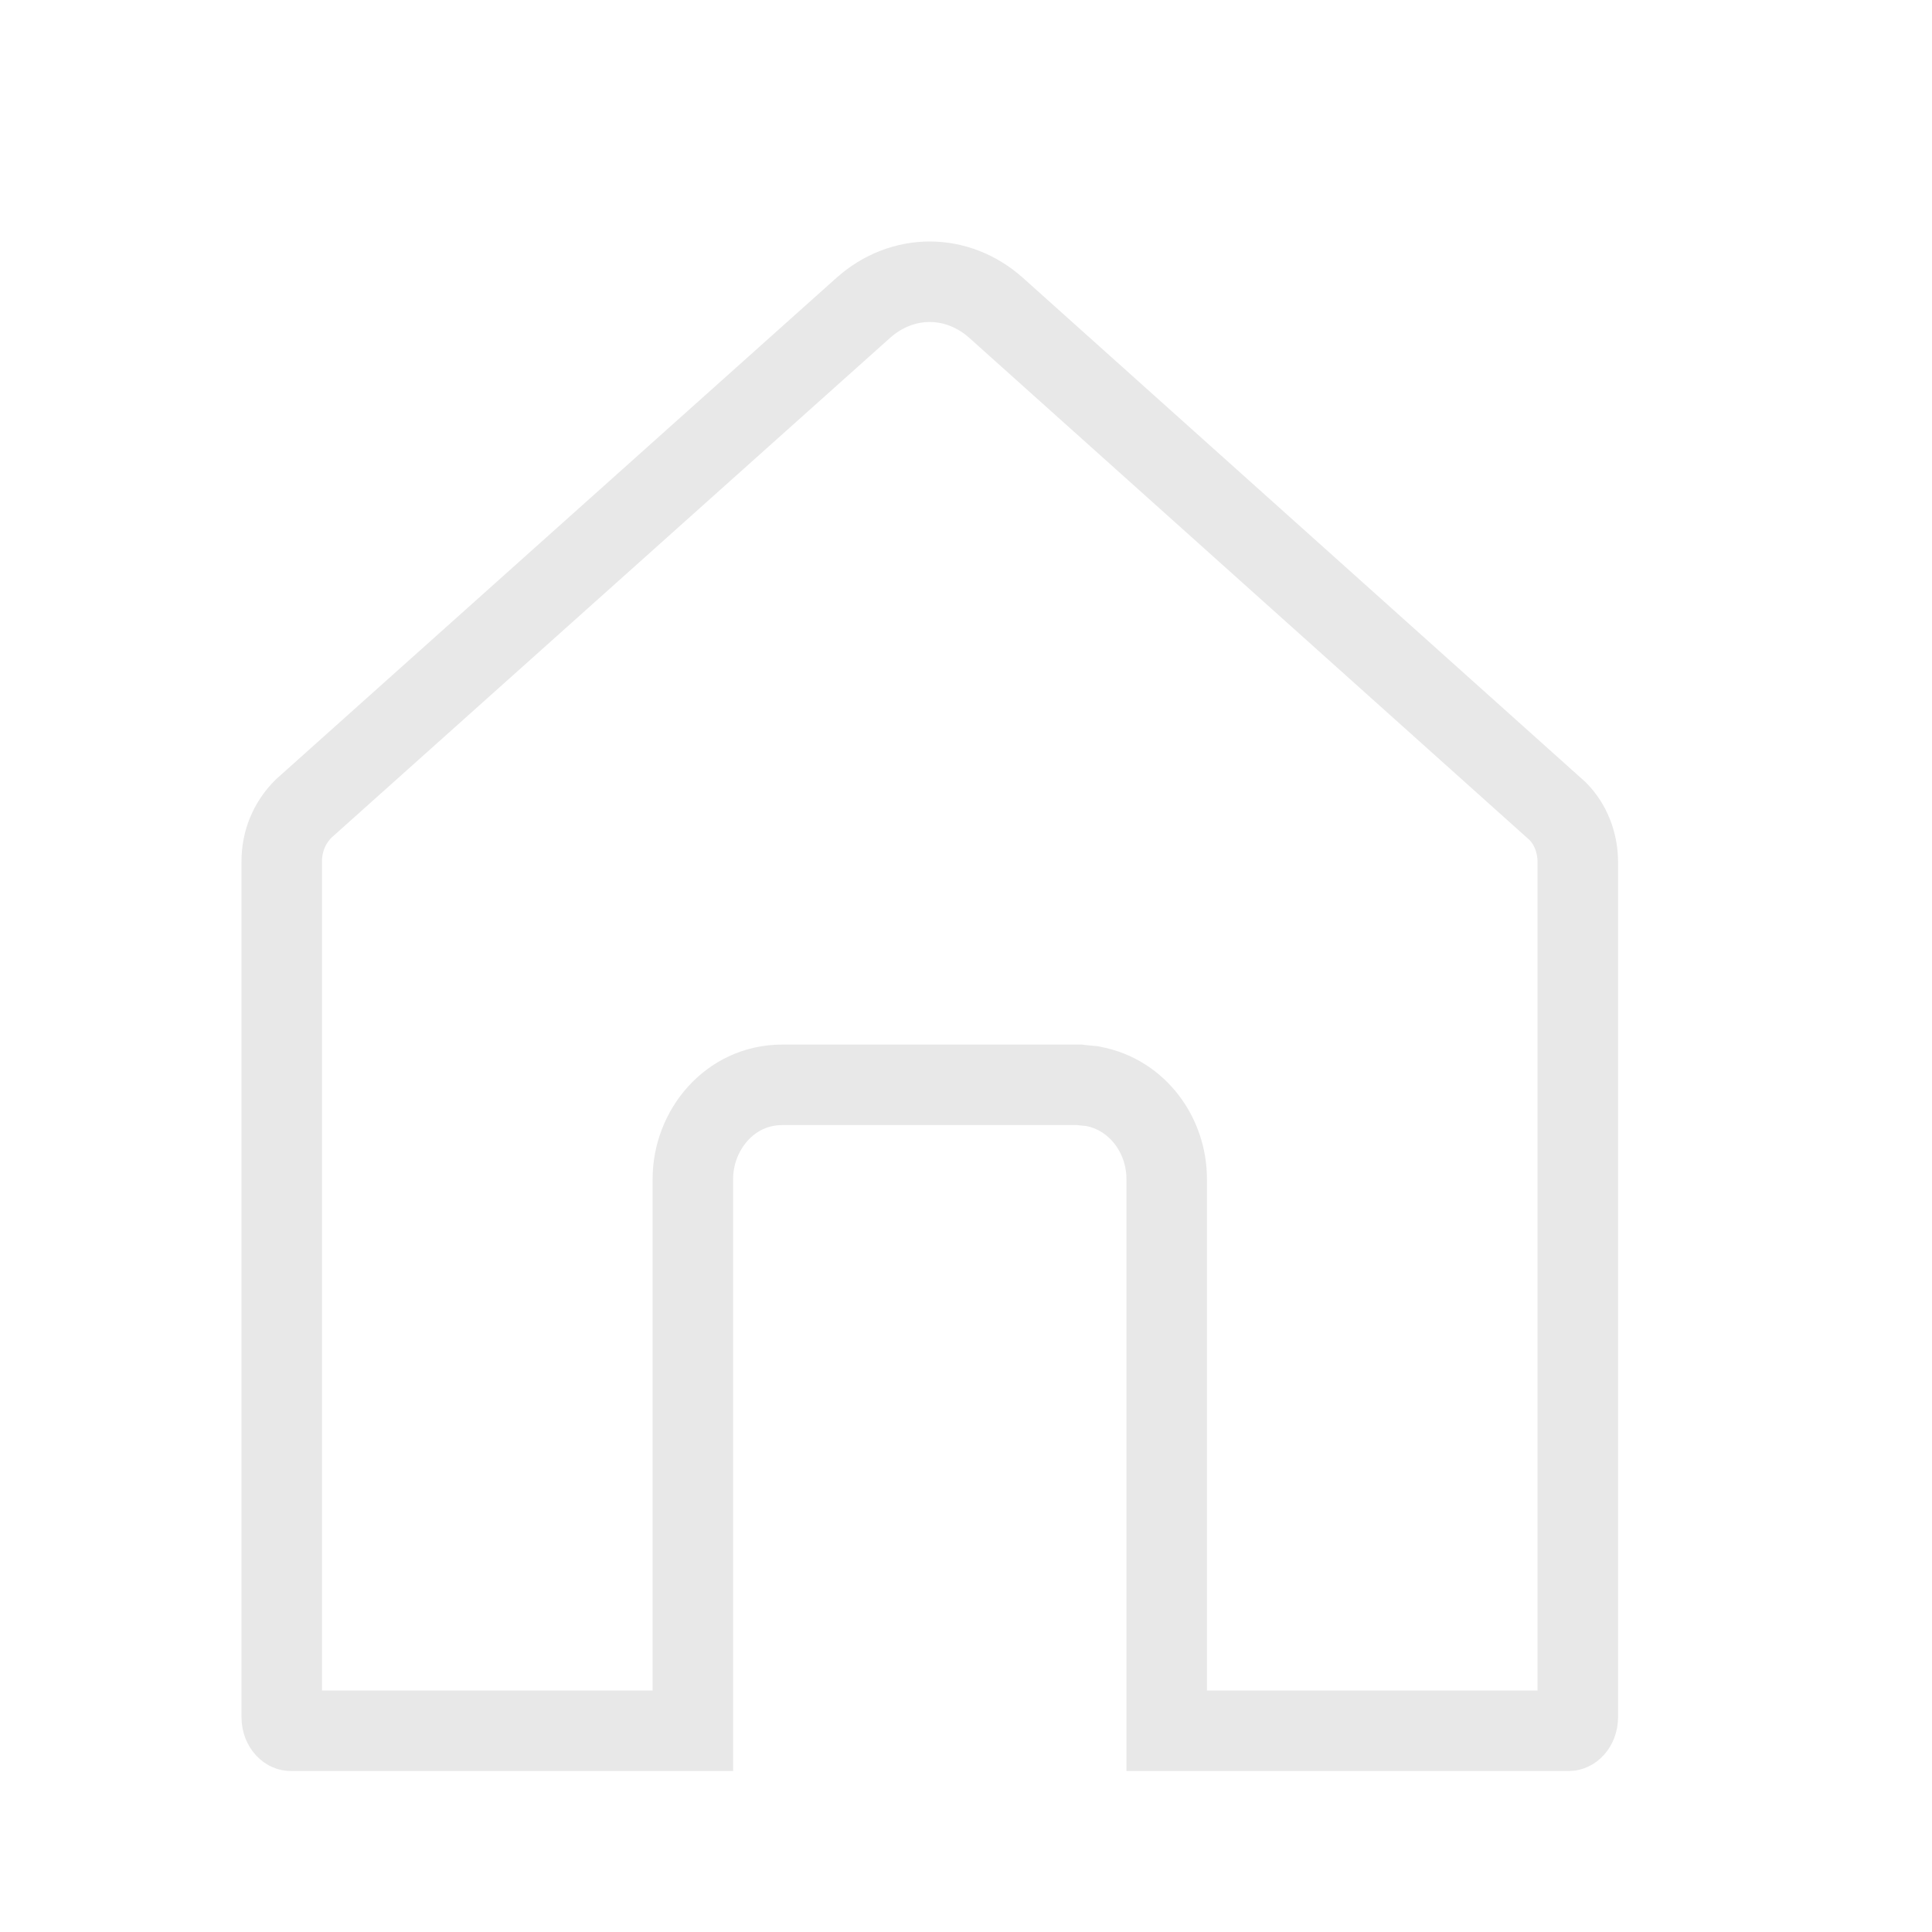 <svg width="24" height="24" viewBox="0 0 24 24" fill="none" xmlns="http://www.w3.org/2000/svg">
<g clip-path="url(#clip0_0_17325)">
<g clip-path="url(#clip1_0_17325)">
<path d="M19.489 21.5H14.493V14.645C14.493 14.105 14.134 13.605 13.589 13.497L13.565 13.492L13.541 13.49L13.431 13.479L13.407 13.476H13.382H9.718C9.063 13.476 8.607 14.043 8.607 14.645V21.5H3.611C3.596 21.5 3.573 21.494 3.548 21.467C3.522 21.439 3.5 21.392 3.5 21.331V10.698C3.5 10.453 3.593 10.223 3.77 10.046L10.723 3.825C11.209 3.391 11.891 3.392 12.376 3.826C12.376 3.826 12.376 3.826 12.376 3.826L19.35 10.077C19.504 10.231 19.6 10.46 19.6 10.709V21.331C19.6 21.392 19.578 21.439 19.552 21.467C19.527 21.494 19.504 21.5 19.489 21.5Z" stroke="#E8E8E8"/>
</g>
</g>
<defs>
<clipPath id="clip0_0_17325">
<rect width="24" height="24" fill="white"/>
</clipPath>
<clipPath id="clip1_0_17325">
<rect width="24" height="24" fill="white" transform="translate(-0.002 0.018)"/>
</clipPath>
</defs>
</svg>
